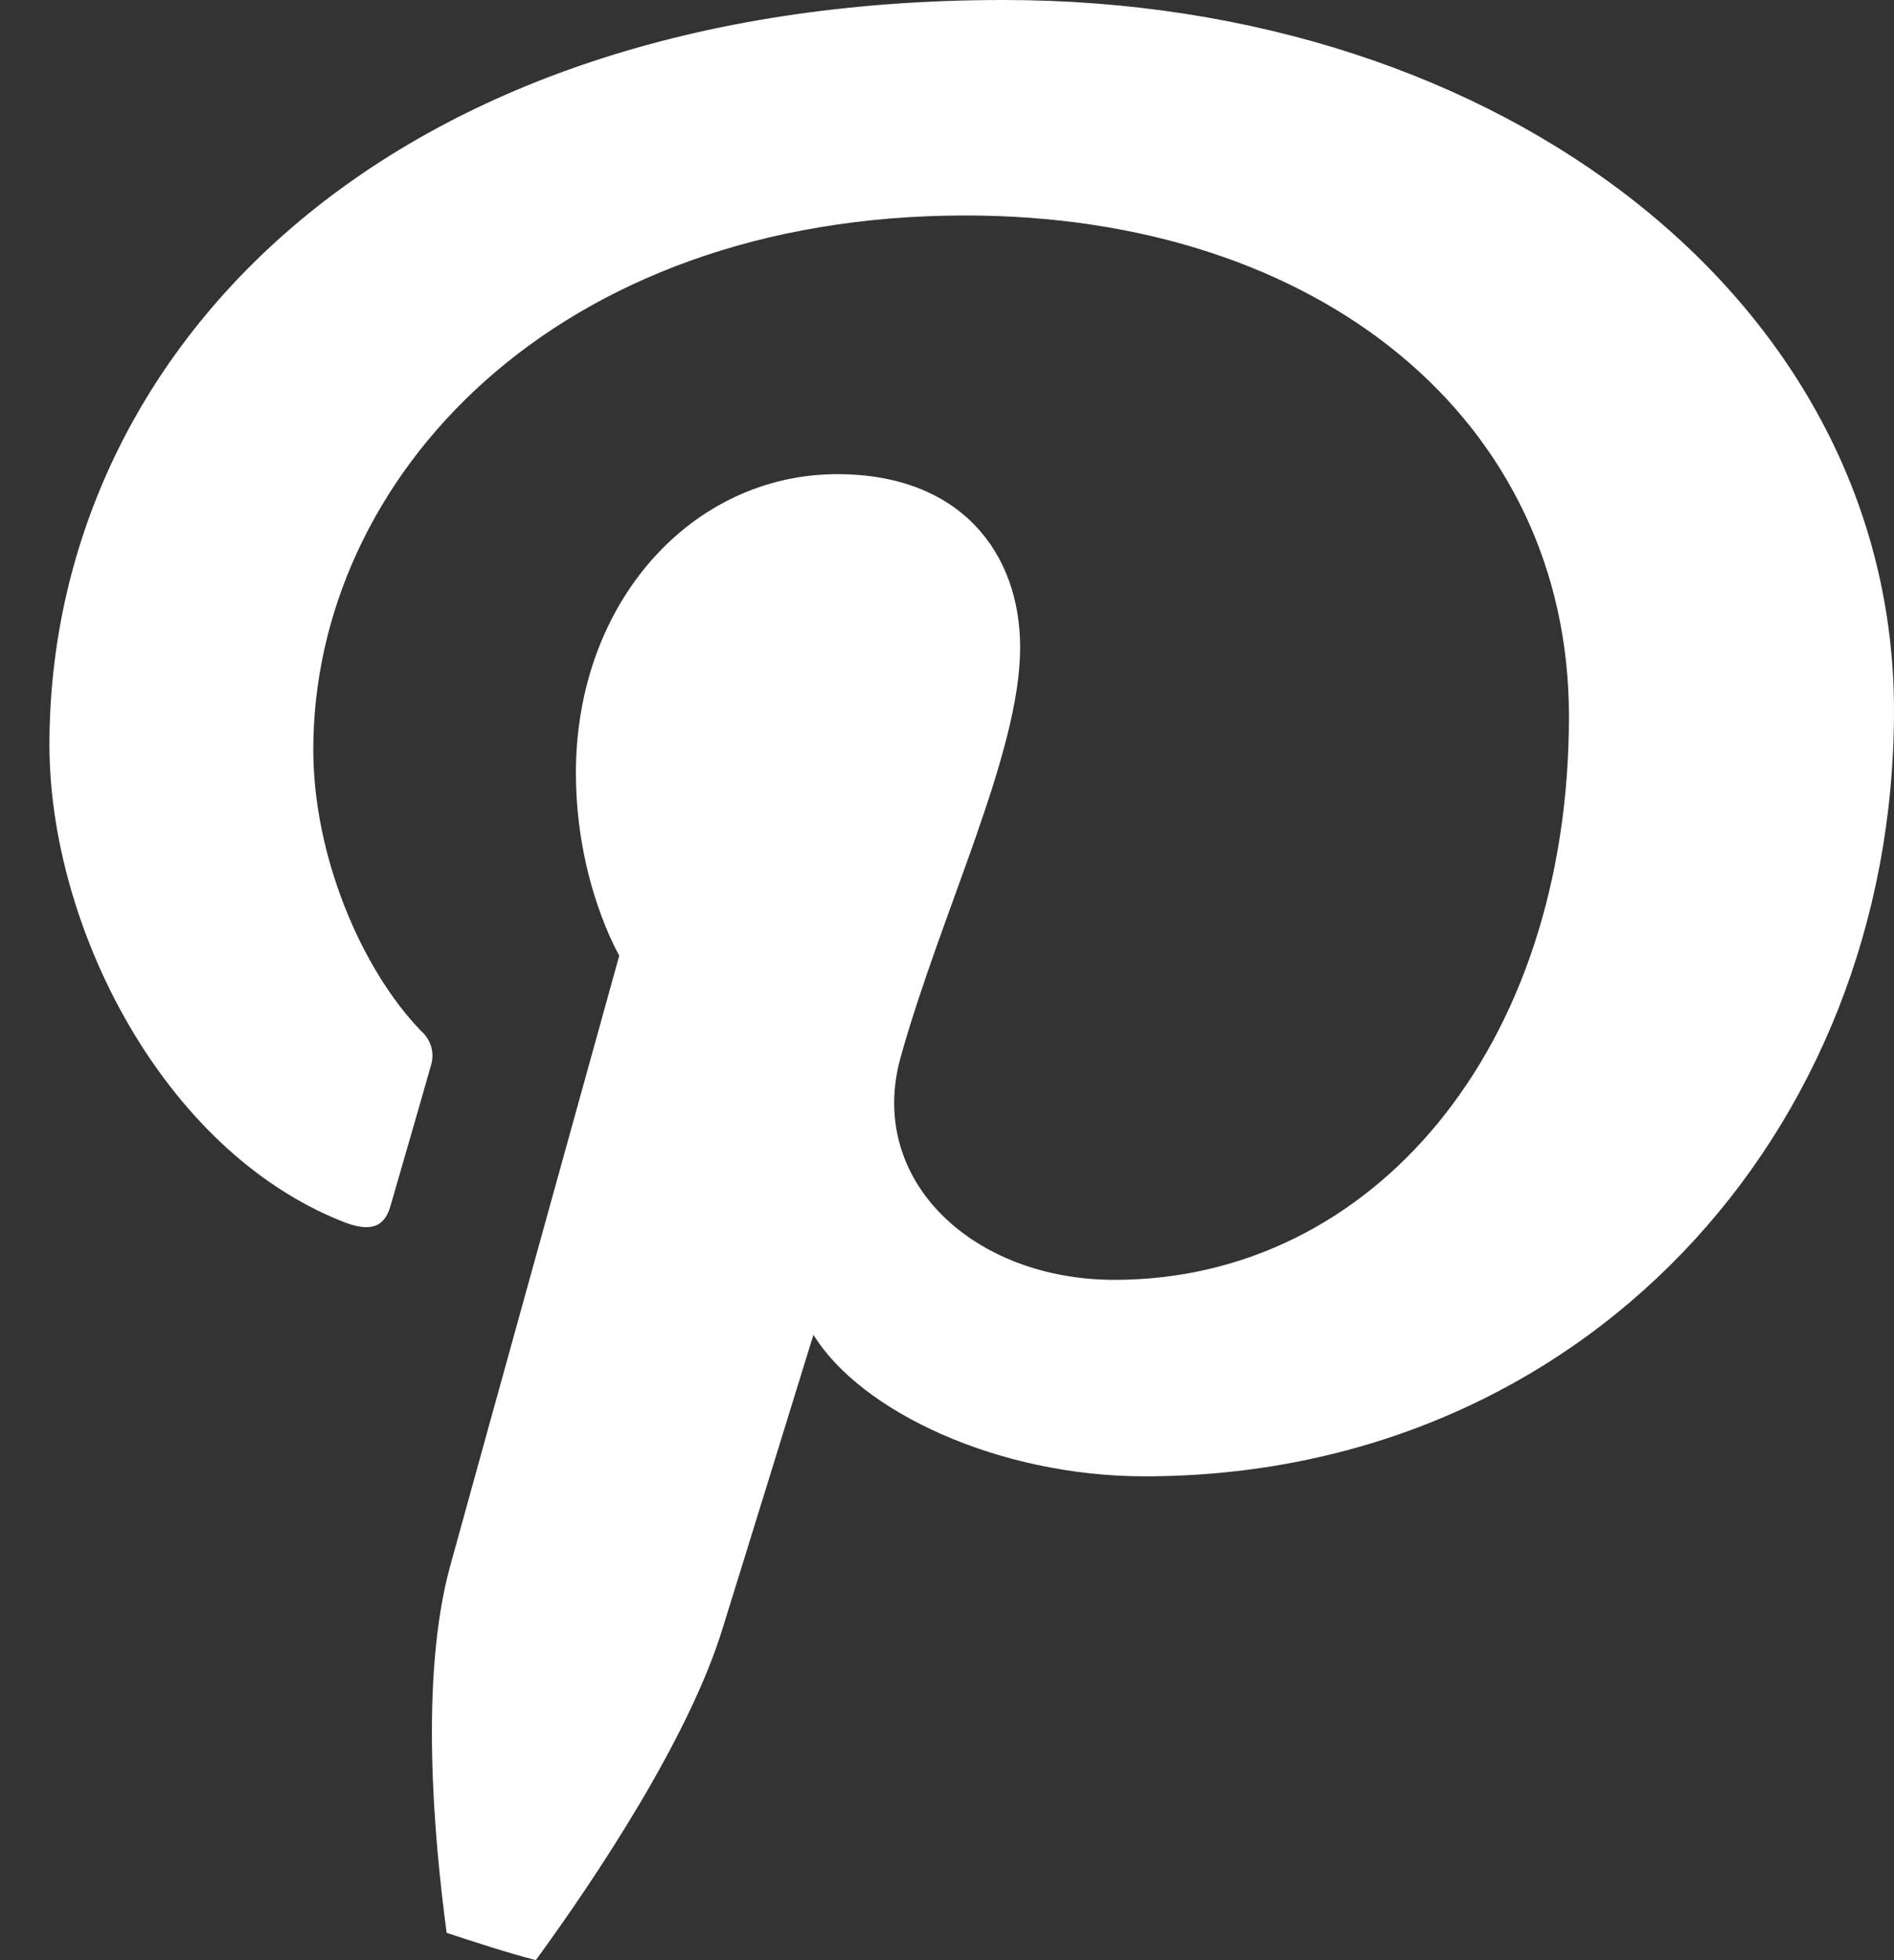 <svg width="29" height="30" viewBox="0 0 29 30" fill="none" xmlns="http://www.w3.org/2000/svg">
<rect x="0" y="0" width="29" height="30" fill="#333333" stroke="none"/>
<path d="M12.455 20.428C13.175 21.602 15.285 22.595 17.525 22.595C24.197 22.595 29 17.368 29 10.877C29 4.656 23.036 0 15.366 0C5.821 0 0.757 5.455 0.757 11.401C0.757 14.165 2.482 17.6 5.244 18.695C5.666 18.864 5.889 18.79 5.982 18.446C6.057 18.182 6.429 16.908 6.597 16.311C6.659 16.12 6.603 15.914 6.441 15.772C5.529 14.826 4.797 13.092 4.797 11.475C4.797 7.32 8.489 3.298 14.782 3.298C20.219 3.298 24.023 6.448 24.023 10.962C24.023 16.057 21 19.588 17.066 19.588C14.894 19.588 13.268 18.06 13.789 16.184C14.416 13.943 15.62 11.527 15.62 9.91C15.62 8.462 14.708 7.257 12.821 7.257C10.599 7.257 8.818 9.212 8.818 11.829C8.818 13.499 9.482 14.625 9.482 14.625C9.482 14.625 7.292 22.516 6.888 23.985C6.429 25.677 6.64 28.102 6.839 29.582C7.292 29.73 7.738 29.878 8.204 30C9.104 28.768 10.556 26.602 11.071 24.9C11.344 24.027 12.455 20.428 12.455 20.428Z" fill="white"/>
</svg>
